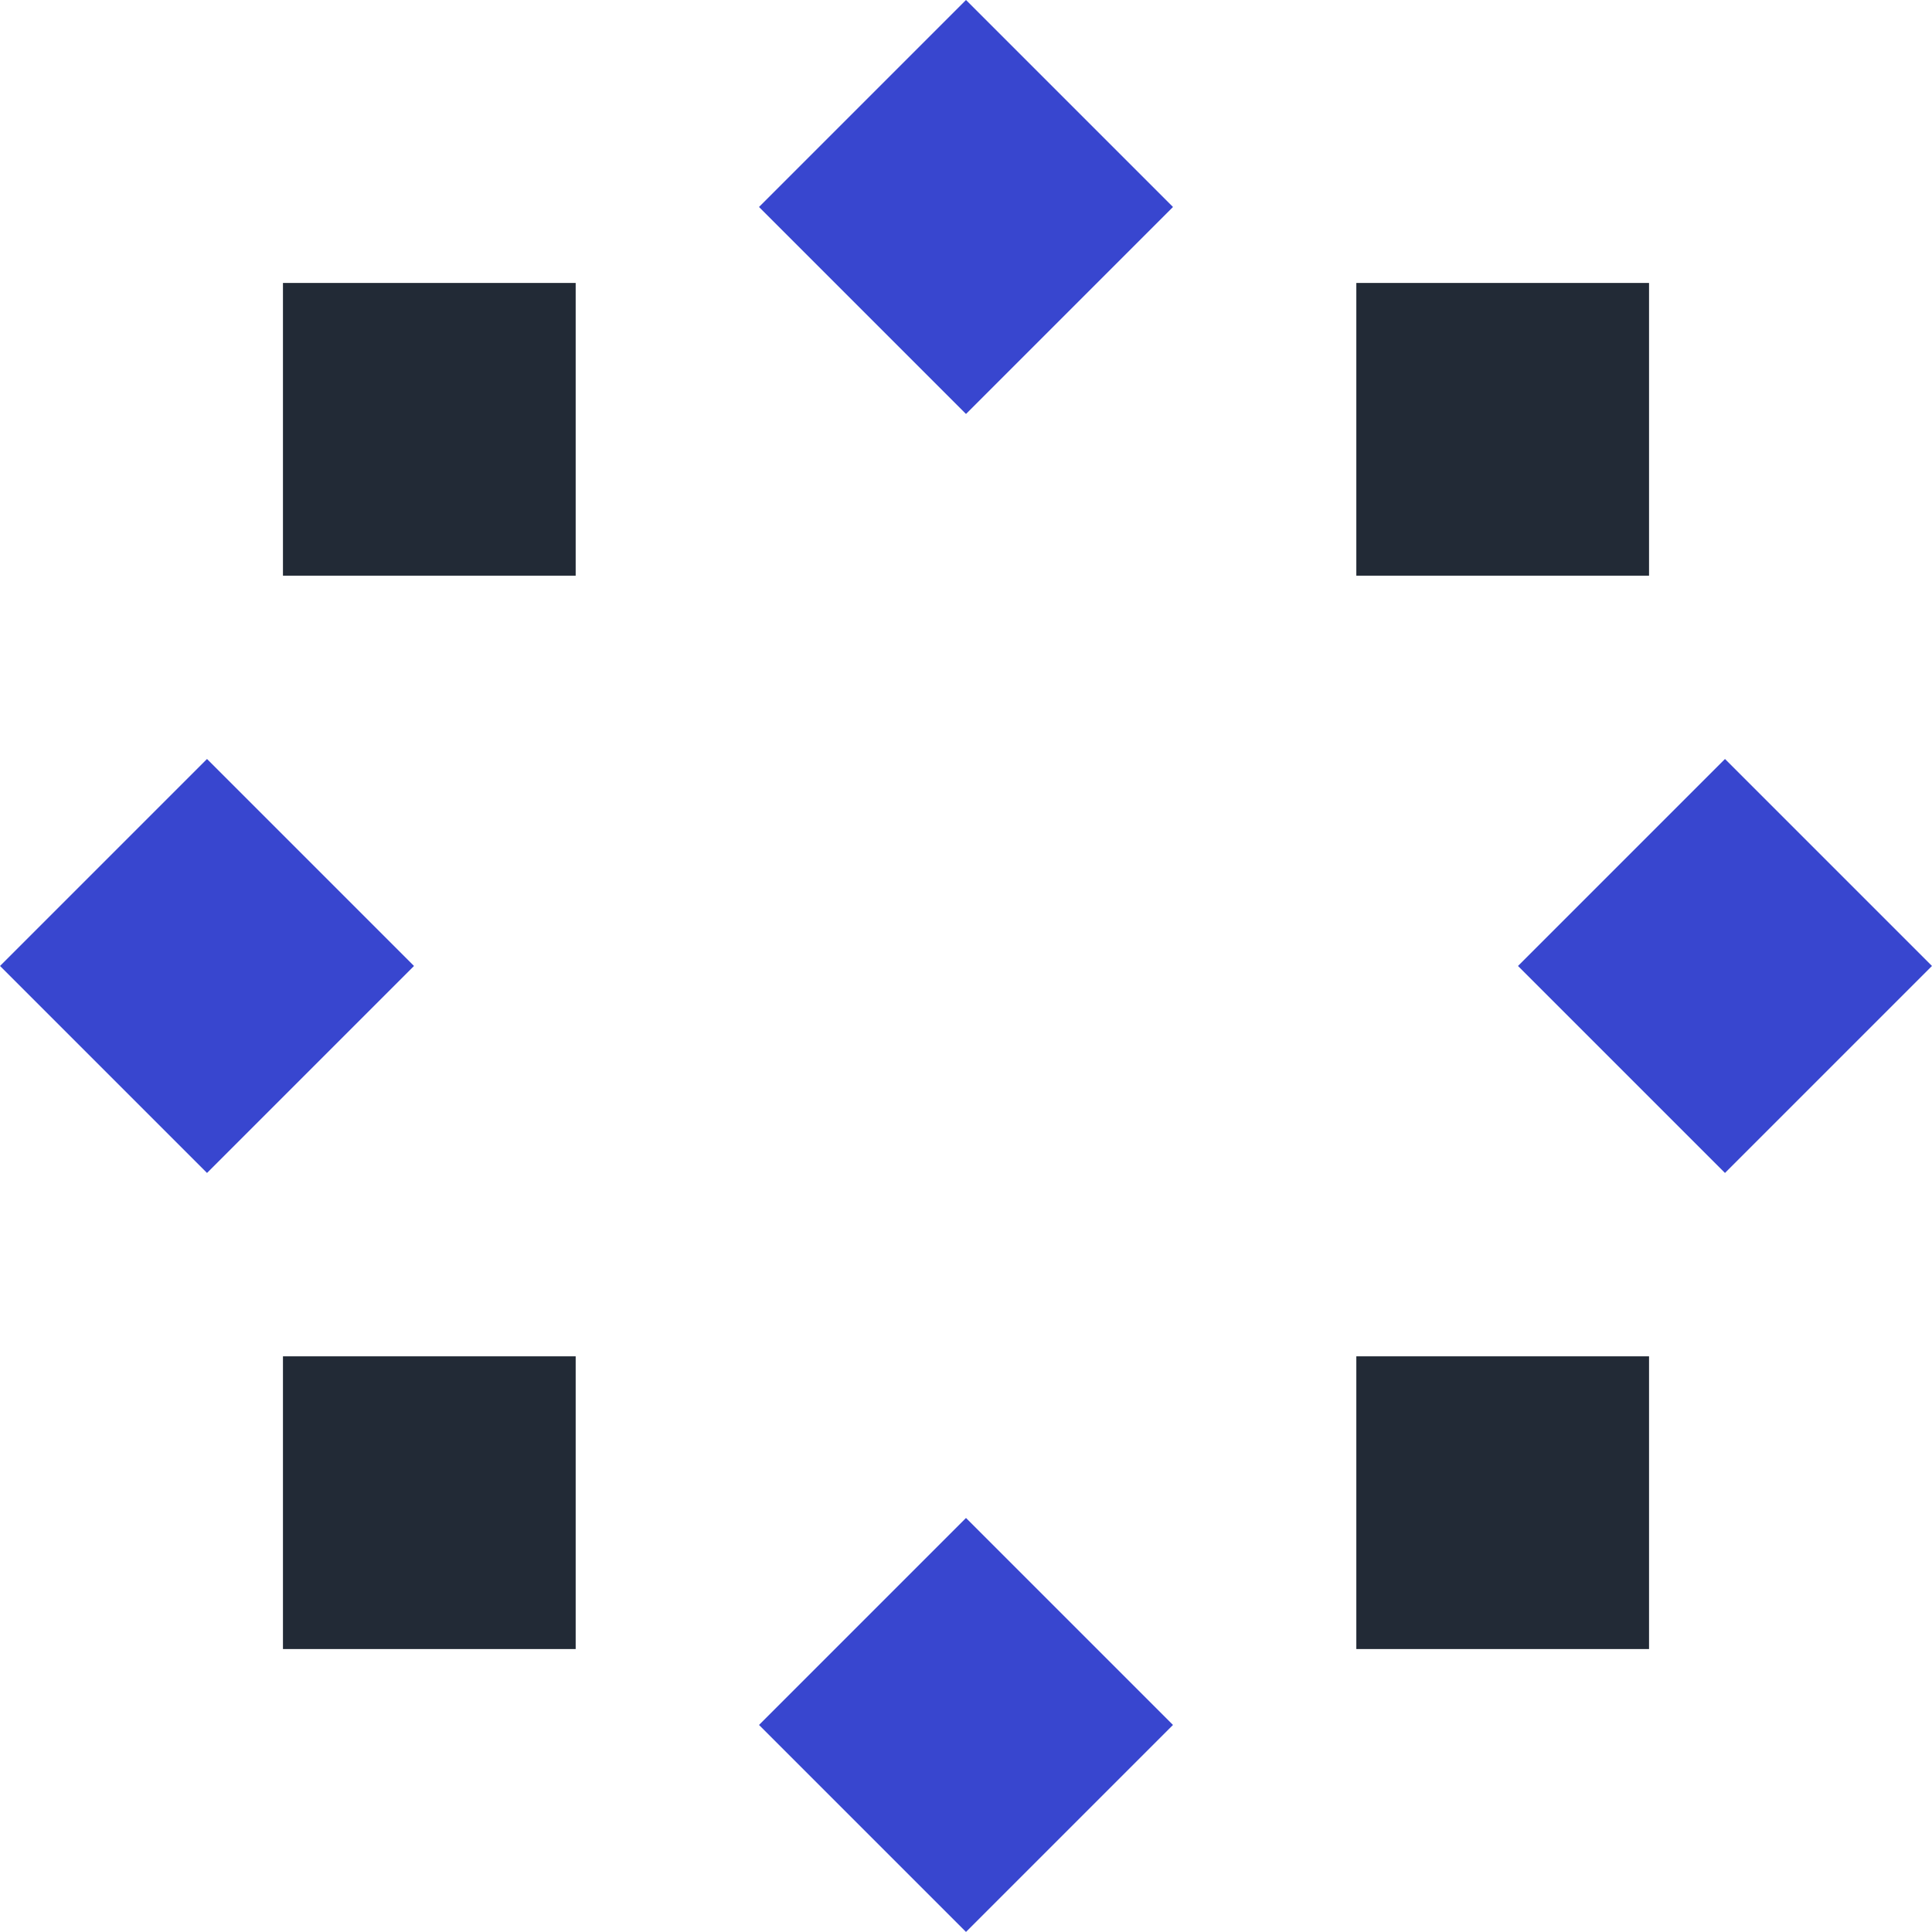 <svg xmlns="http://www.w3.org/2000/svg" width="38.598" height="38.598" viewBox="0 0 38.598 38.598">
  <g id="组_925" data-name="组 925" transform="translate(-45.233 -62.233)">
    <g id="组_914" data-name="组 914" transform="translate(50.886 67.886)">
      <rect id="矩形_118" data-name="矩形 118" width="5.848" height="5.848" fill="#222a36"/>
      <rect id="矩形_118-2" data-name="矩形 118" width="5.848" height="5.848" transform="translate(21.444)" fill="#222a36"/>
      <rect id="矩形_118-3" data-name="矩形 118" width="5.848" height="5.848" transform="translate(0 21.444)" fill="#222a36"/>
      <rect id="矩形_118-4" data-name="矩形 118" width="5.848" height="5.848" transform="translate(21.444 21.444)" fill="#222a36"/>
    </g>
    <g id="组_924" data-name="组 924" transform="translate(64.532 62.233) rotate(45)">
      <rect id="矩形_118-5" data-name="矩形 118" width="5.848" height="5.848" transform="translate(0 0)" fill="#3846cf"/>
      <rect id="矩形_118-6" data-name="矩形 118" width="5.848" height="5.848" transform="translate(21.444 0)" fill="#3846cf"/>
      <rect id="矩形_118-7" data-name="矩形 118" width="5.848" height="5.848" transform="translate(0 21.444)" fill="#3846cf"/>
      <rect id="矩形_118-8" data-name="矩形 118" width="5.848" height="5.848" transform="translate(21.444 21.444)" fill="#3846cf"/>
    </g>
  </g>
</svg>

